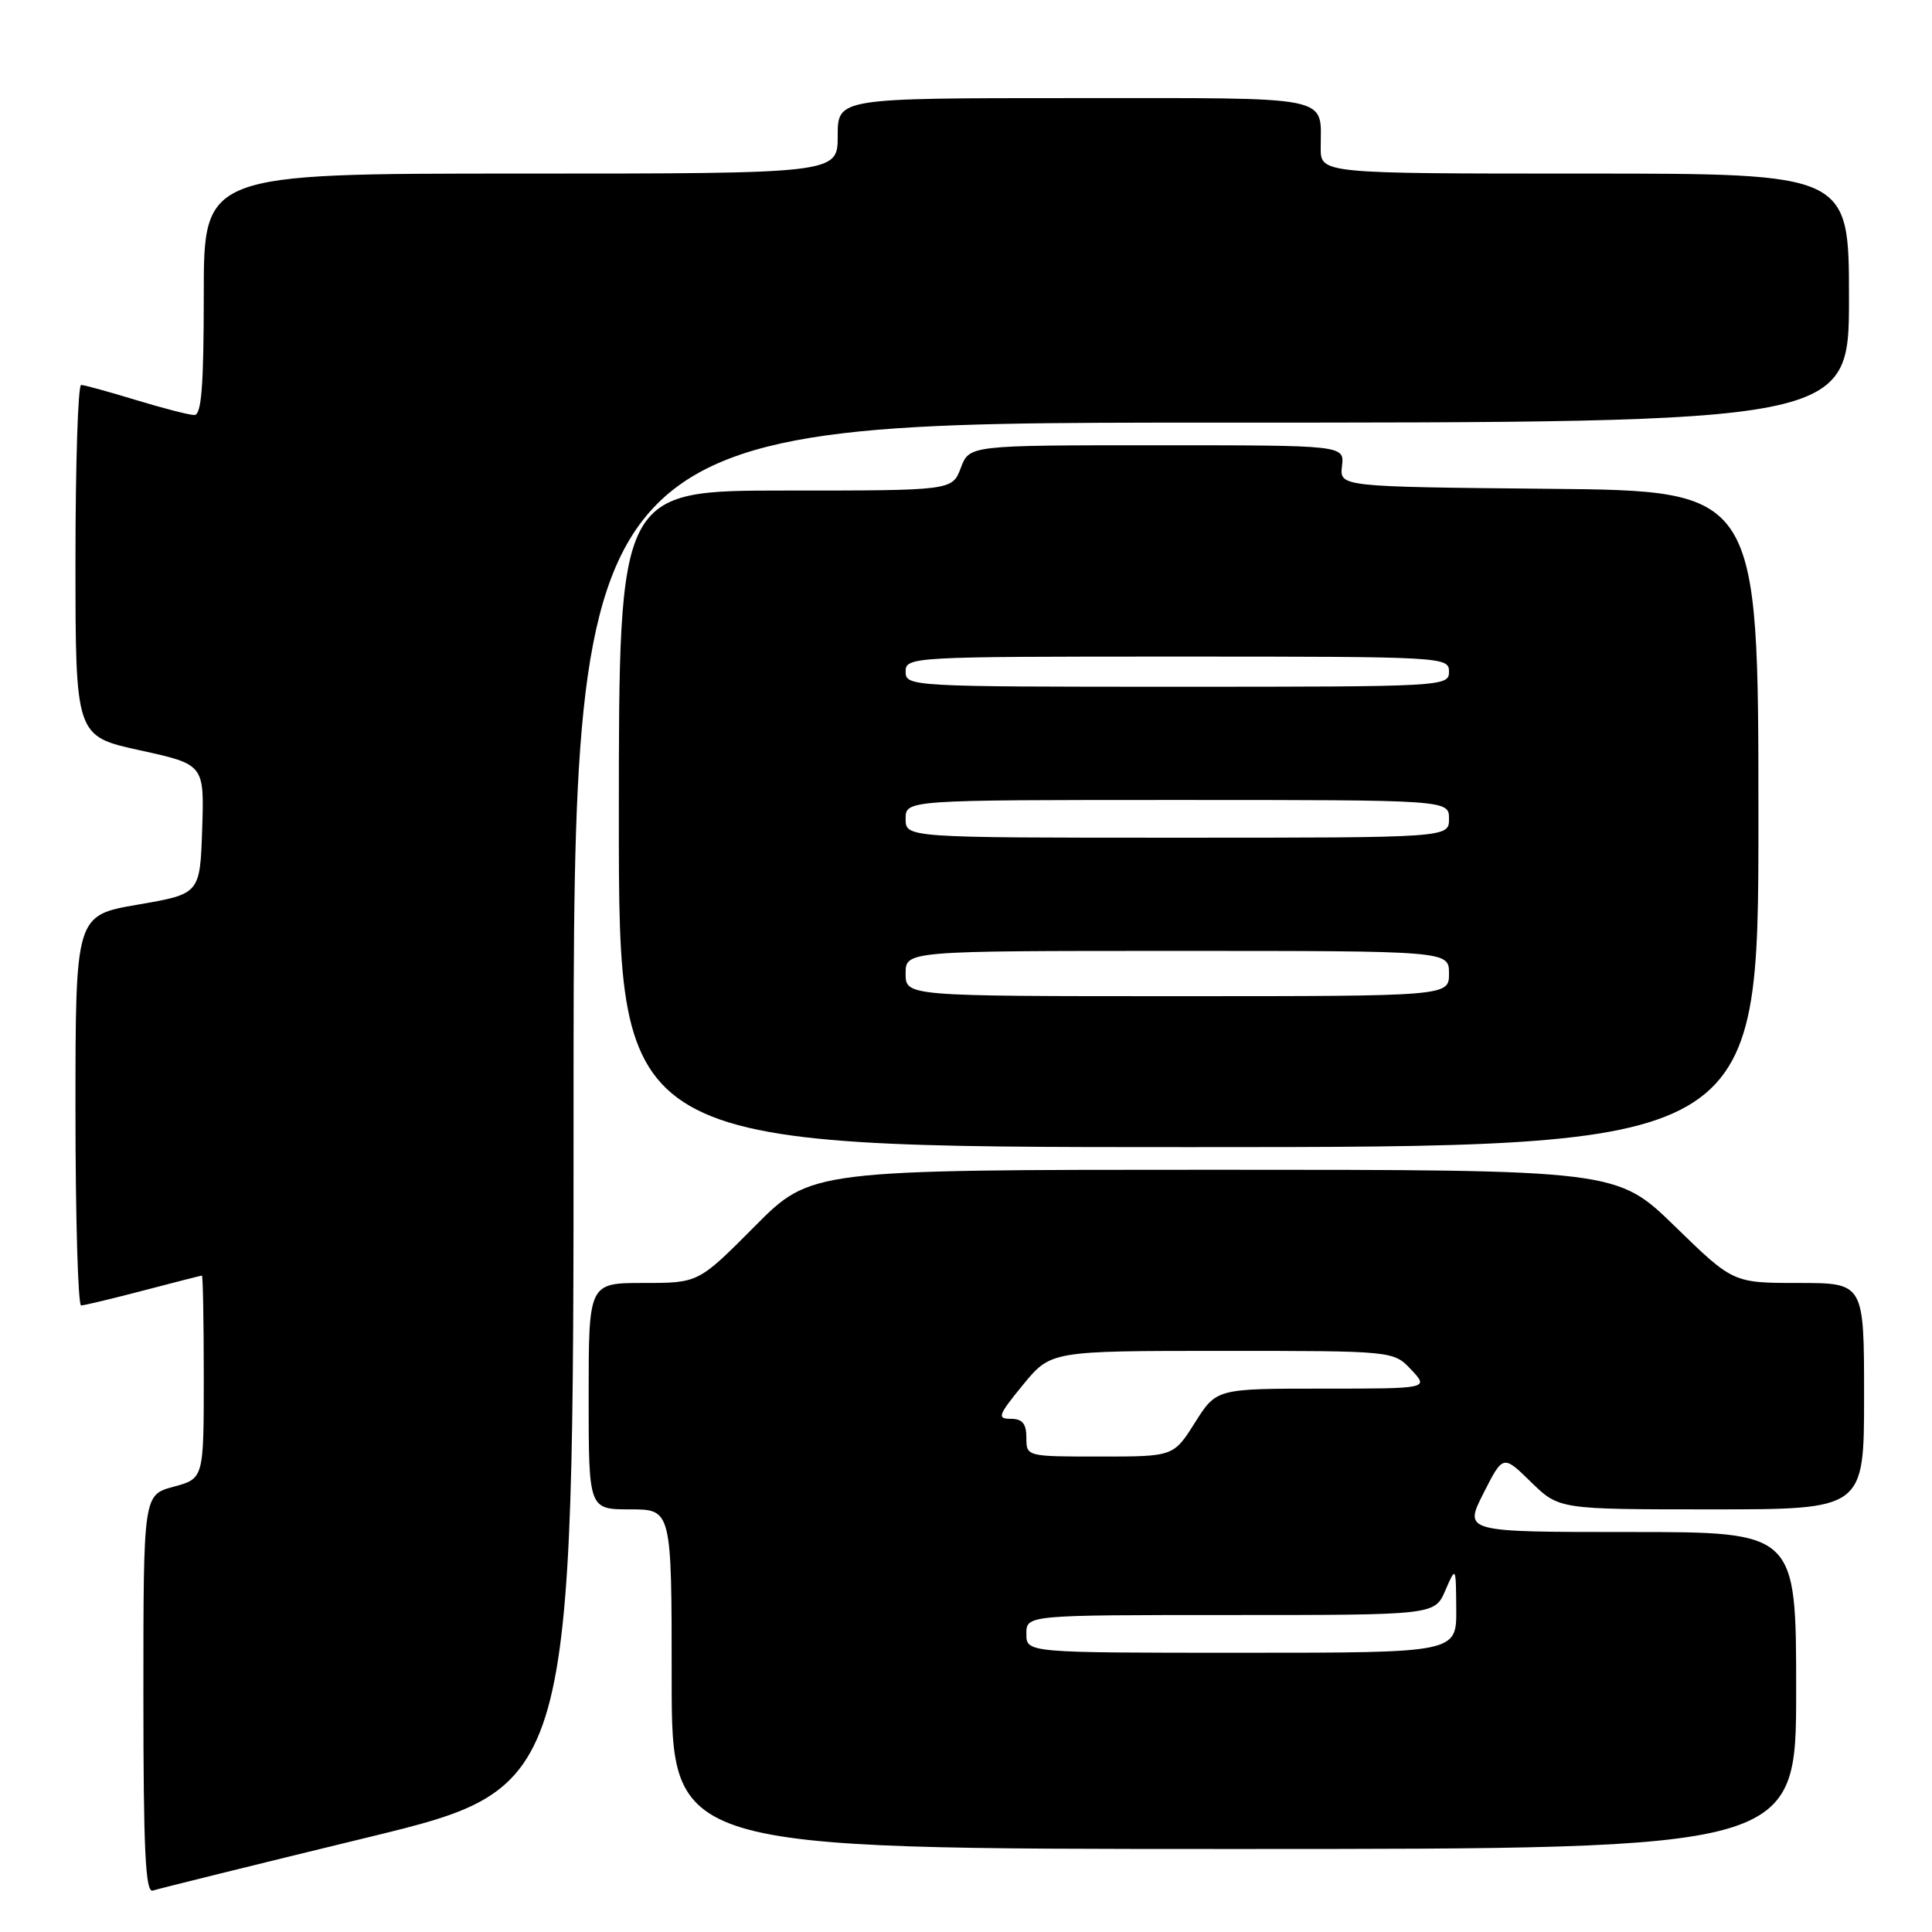 <?xml version="1.0" encoding="UTF-8" standalone="no"?>
<!DOCTYPE svg PUBLIC "-//W3C//DTD SVG 1.1//EN" "http://www.w3.org/Graphics/SVG/1.1/DTD/svg11.dtd" >
<svg xmlns="http://www.w3.org/2000/svg" xmlns:xlink="http://www.w3.org/1999/xlink" version="1.1" viewBox="0 0 256 256">
 <g >
 <path fill="currentColor"
d=" M 48.75 243.46 C 76.00 236.83 76.00 236.83 76.00 146.41 C 76.00 56.00 76.00 56.00 160.50 56.00 C 245.00 56.00 245.00 56.00 245.00 39.50 C 245.00 23.00 245.00 23.00 210.00 23.00 C 175.00 23.00 175.00 23.00 175.00 19.58 C 175.00 12.57 177.11 13.00 142.39 13.00 C 111.00 13.00 111.00 13.00 111.00 18.00 C 111.00 23.00 111.00 23.00 69.00 23.00 C 27.00 23.00 27.00 23.00 27.00 39.00 C 27.00 51.14 26.70 55.00 25.75 54.99 C 25.06 54.99 21.58 54.09 18.00 53.00 C 14.42 51.91 11.16 51.01 10.75 51.01 C 10.34 51.00 10.00 61.47 10.00 74.27 C 10.00 97.55 10.00 97.55 18.54 99.42 C 27.07 101.29 27.07 101.29 26.79 109.87 C 26.50 118.45 26.50 118.45 18.25 119.87 C 10.00 121.29 10.00 121.29 10.00 147.15 C 10.00 161.37 10.34 172.99 10.75 172.98 C 11.16 172.97 14.88 172.08 19.00 171.00 C 23.12 169.92 26.61 169.03 26.75 169.02 C 26.89 169.01 27.00 175.06 27.00 182.46 C 27.00 195.92 27.00 195.92 23.00 197.00 C 19.00 198.08 19.00 198.08 19.00 224.51 C 19.00 245.21 19.27 250.85 20.25 250.51 C 20.94 250.28 33.76 247.10 48.75 243.46 Z  M 238.00 224.00 C 238.00 203.00 238.00 203.00 215.98 203.00 C 193.97 203.00 193.97 203.00 196.56 197.88 C 199.16 192.75 199.16 192.75 202.87 196.38 C 206.58 200.00 206.58 200.00 226.79 200.00 C 247.00 200.00 247.00 200.00 247.00 185.00 C 247.00 170.00 247.00 170.00 238.32 170.00 C 229.64 170.00 229.64 170.00 221.94 162.50 C 214.23 155.00 214.23 155.00 160.84 155.00 C 107.45 155.00 107.45 155.00 100.00 162.50 C 92.55 170.00 92.55 170.00 85.28 170.00 C 78.00 170.00 78.00 170.00 78.00 185.00 C 78.00 200.00 78.00 200.00 83.50 200.00 C 89.00 200.00 89.00 200.00 89.00 222.50 C 89.00 245.00 89.00 245.00 163.50 245.00 C 238.00 245.00 238.00 245.00 238.00 224.00 Z  M 233.00 108.52 C 233.00 65.03 233.00 65.03 205.25 64.77 C 177.50 64.50 177.50 64.50 177.82 61.75 C 178.14 59.00 178.14 59.00 153.29 59.00 C 128.44 59.00 128.44 59.00 127.31 62.00 C 126.17 65.00 126.17 65.00 104.09 65.00 C 82.00 65.00 82.00 65.00 82.00 108.50 C 82.00 152.00 82.00 152.00 157.50 152.00 C 233.00 152.00 233.00 152.00 233.00 108.52 Z  M 136.00 216.50 C 136.00 214.00 136.00 214.00 163.05 214.00 C 190.10 214.00 190.10 214.00 191.51 210.75 C 192.92 207.50 192.92 207.50 192.96 213.25 C 193.00 219.00 193.00 219.00 164.50 219.00 C 136.00 219.00 136.00 219.00 136.00 216.50 Z  M 136.00 190.50 C 136.00 188.64 135.47 188.00 133.93 188.00 C 132.08 188.00 132.25 187.53 135.55 183.50 C 139.24 179.00 139.24 179.00 161.95 179.00 C 184.65 179.00 184.65 179.00 187.00 181.50 C 189.35 184.00 189.35 184.00 175.27 184.00 C 161.18 184.00 161.18 184.00 158.34 188.50 C 155.50 193.00 155.50 193.00 145.75 193.00 C 136.02 193.00 136.00 193.00 136.00 190.50 Z  M 120.00 129.00 C 120.00 126.00 120.00 126.00 156.00 126.00 C 192.00 126.00 192.00 126.00 192.00 129.00 C 192.00 132.00 192.00 132.00 156.00 132.00 C 120.00 132.00 120.00 132.00 120.00 129.00 Z  M 120.00 108.50 C 120.00 106.00 120.00 106.00 156.00 106.00 C 192.00 106.00 192.00 106.00 192.00 108.50 C 192.00 111.00 192.00 111.00 156.00 111.00 C 120.00 111.00 120.00 111.00 120.00 108.50 Z  M 120.00 89.00 C 120.00 87.04 120.67 87.00 156.00 87.00 C 191.33 87.00 192.00 87.04 192.00 89.00 C 192.00 90.96 191.33 91.00 156.00 91.00 C 120.67 91.00 120.00 90.96 120.00 89.00 Z "/>
</g>
</svg>